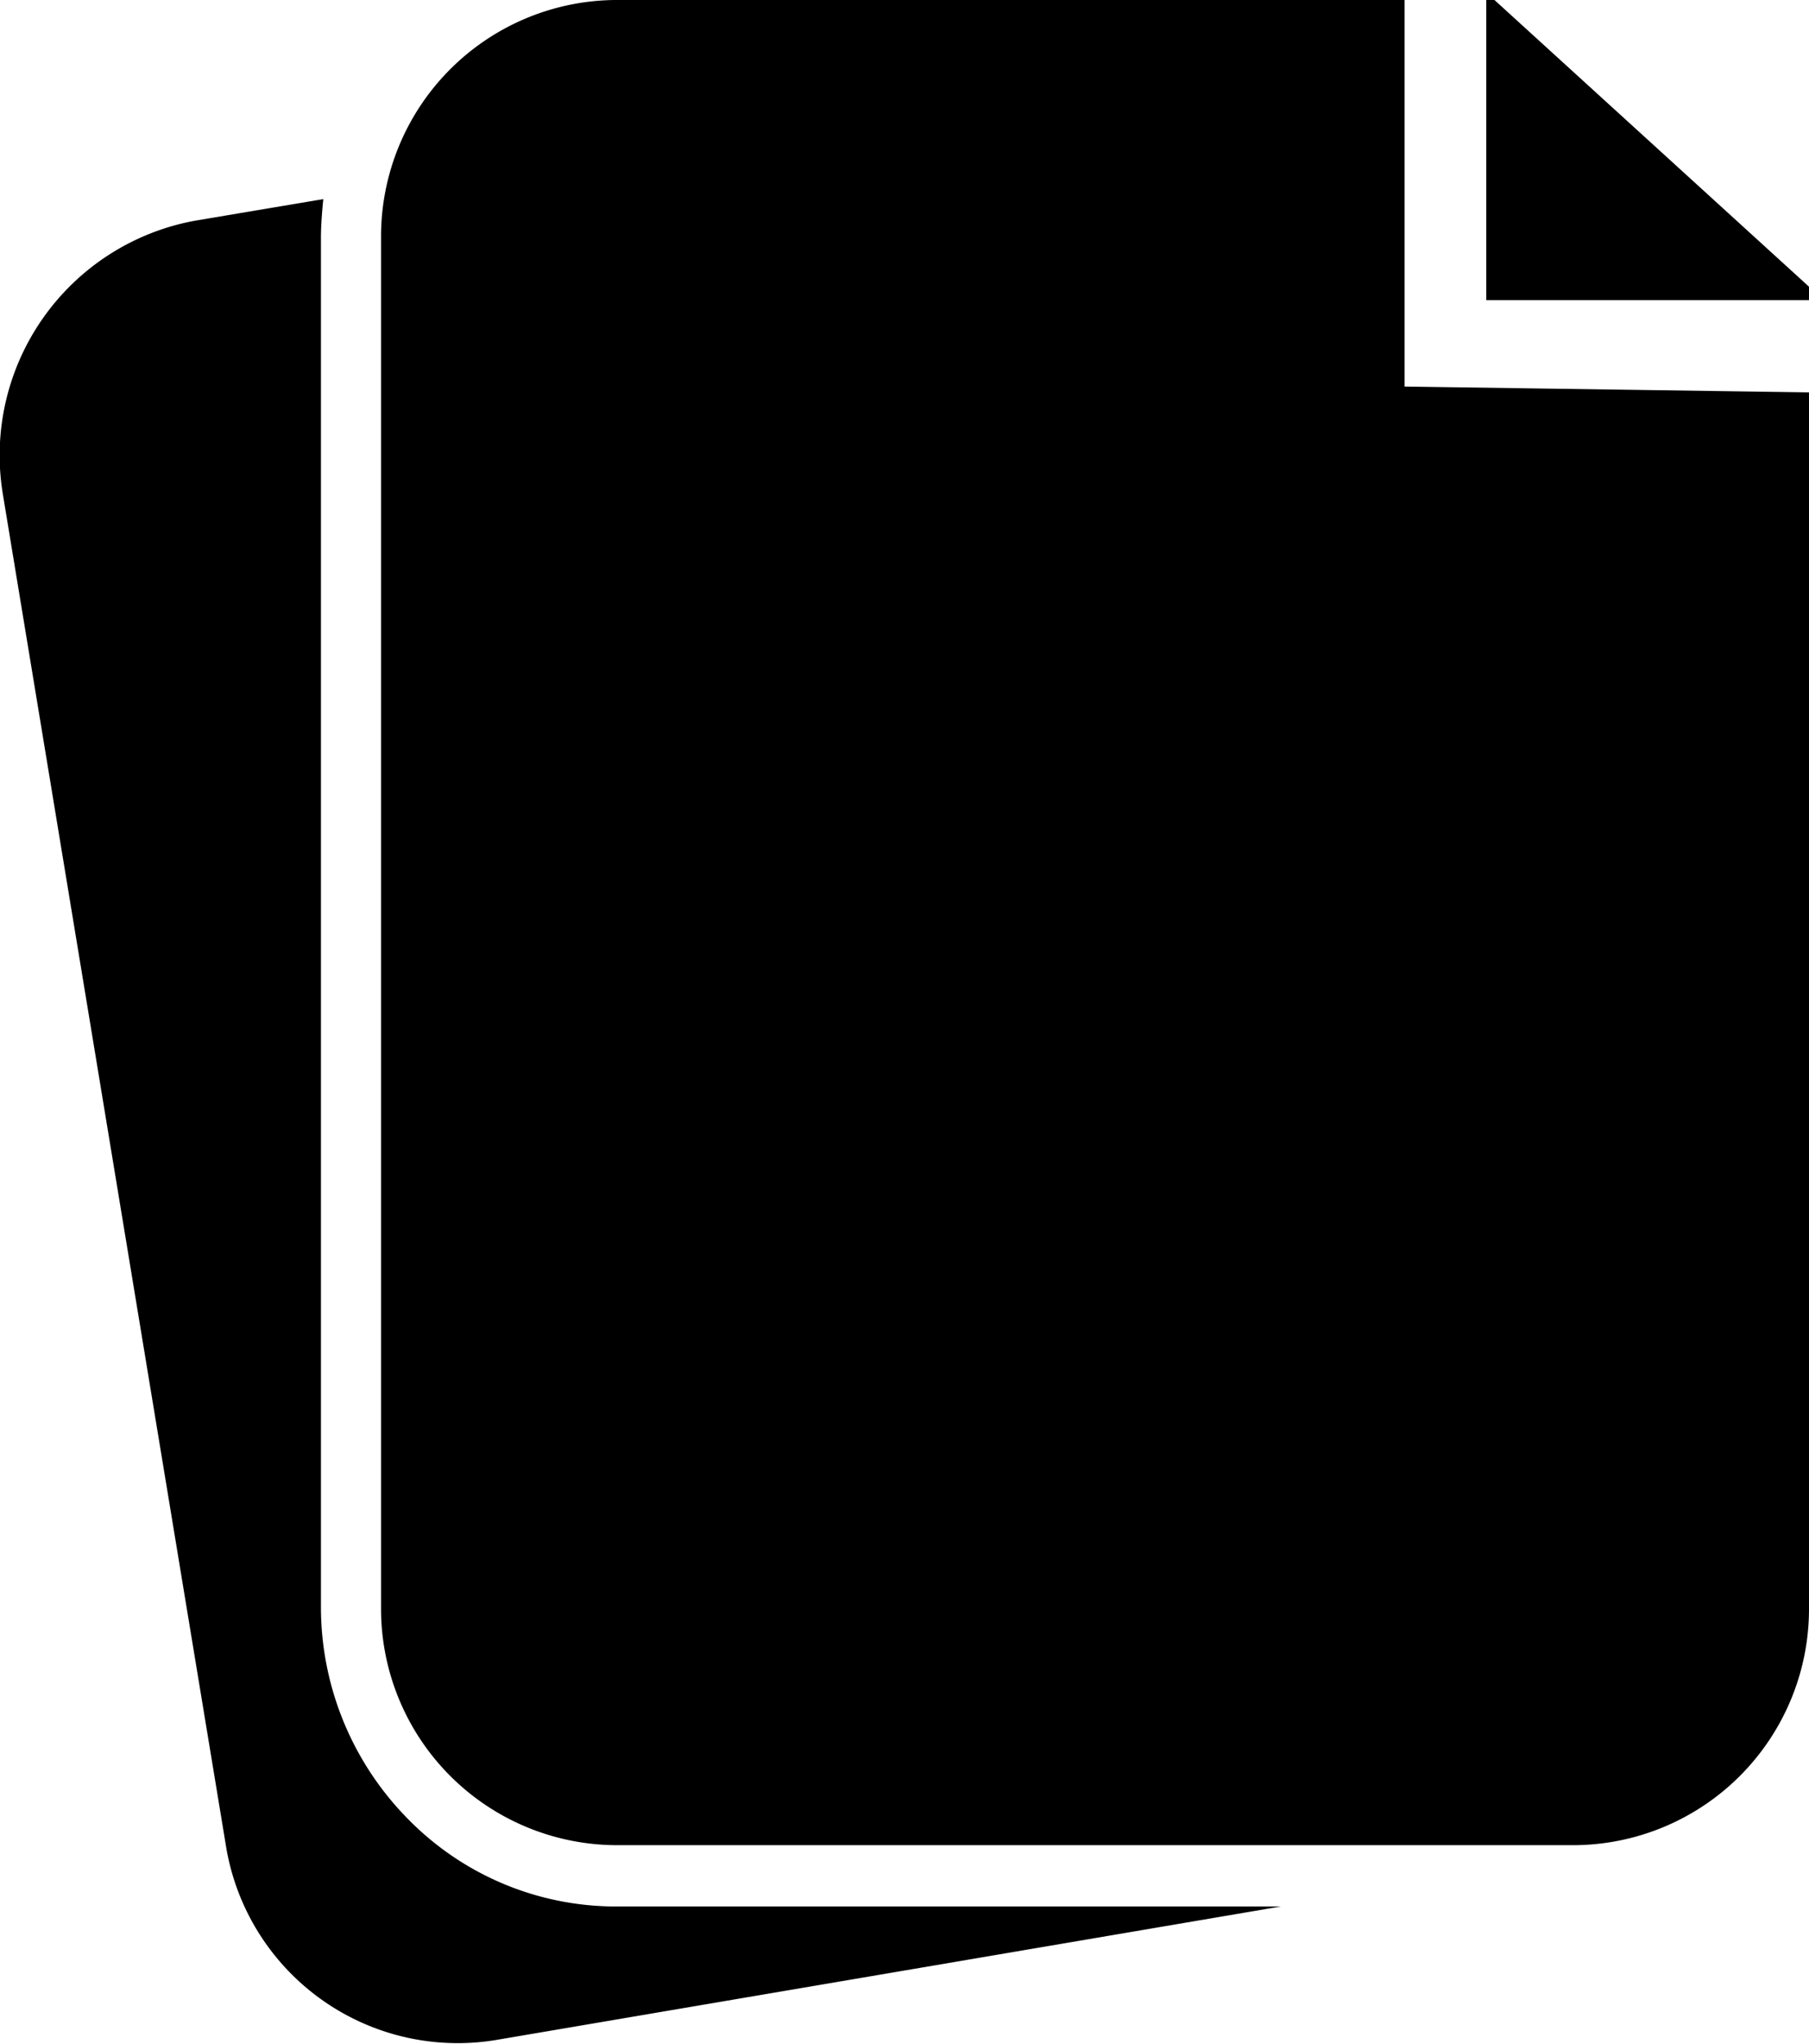 <svg viewBox="0 0 31 35">
  <path d="M1034.34,1431.78l2.2-.37c-0.02.21-.04,0.44-0.04,0.66v23.46a5.163,5.163,0,0,0,1.48,3.61h0a4.988,4.988,0,0,0,3.56,1.51h11.41l-13.47,2.29a4.024,4.024,0,0,1-4.61-3.34l-3.82-23.13a4.084,4.084,0,0,1,3.29-4.69h0Zm7.2-3.78a4.048,4.048,0,0,0-4.01,4.07v23.46a4.048,4.048,0,0,0,4.01,4.07H1058a4.046,4.046,0,0,0,4-4.07v-20.81l-6.93-.1V1428h-13.53Zm14.93,5.14V1428h0.14l5.39,4.91v0.23h-5.53Z" transform="translate(-1031 -1428)"/>
</svg>
